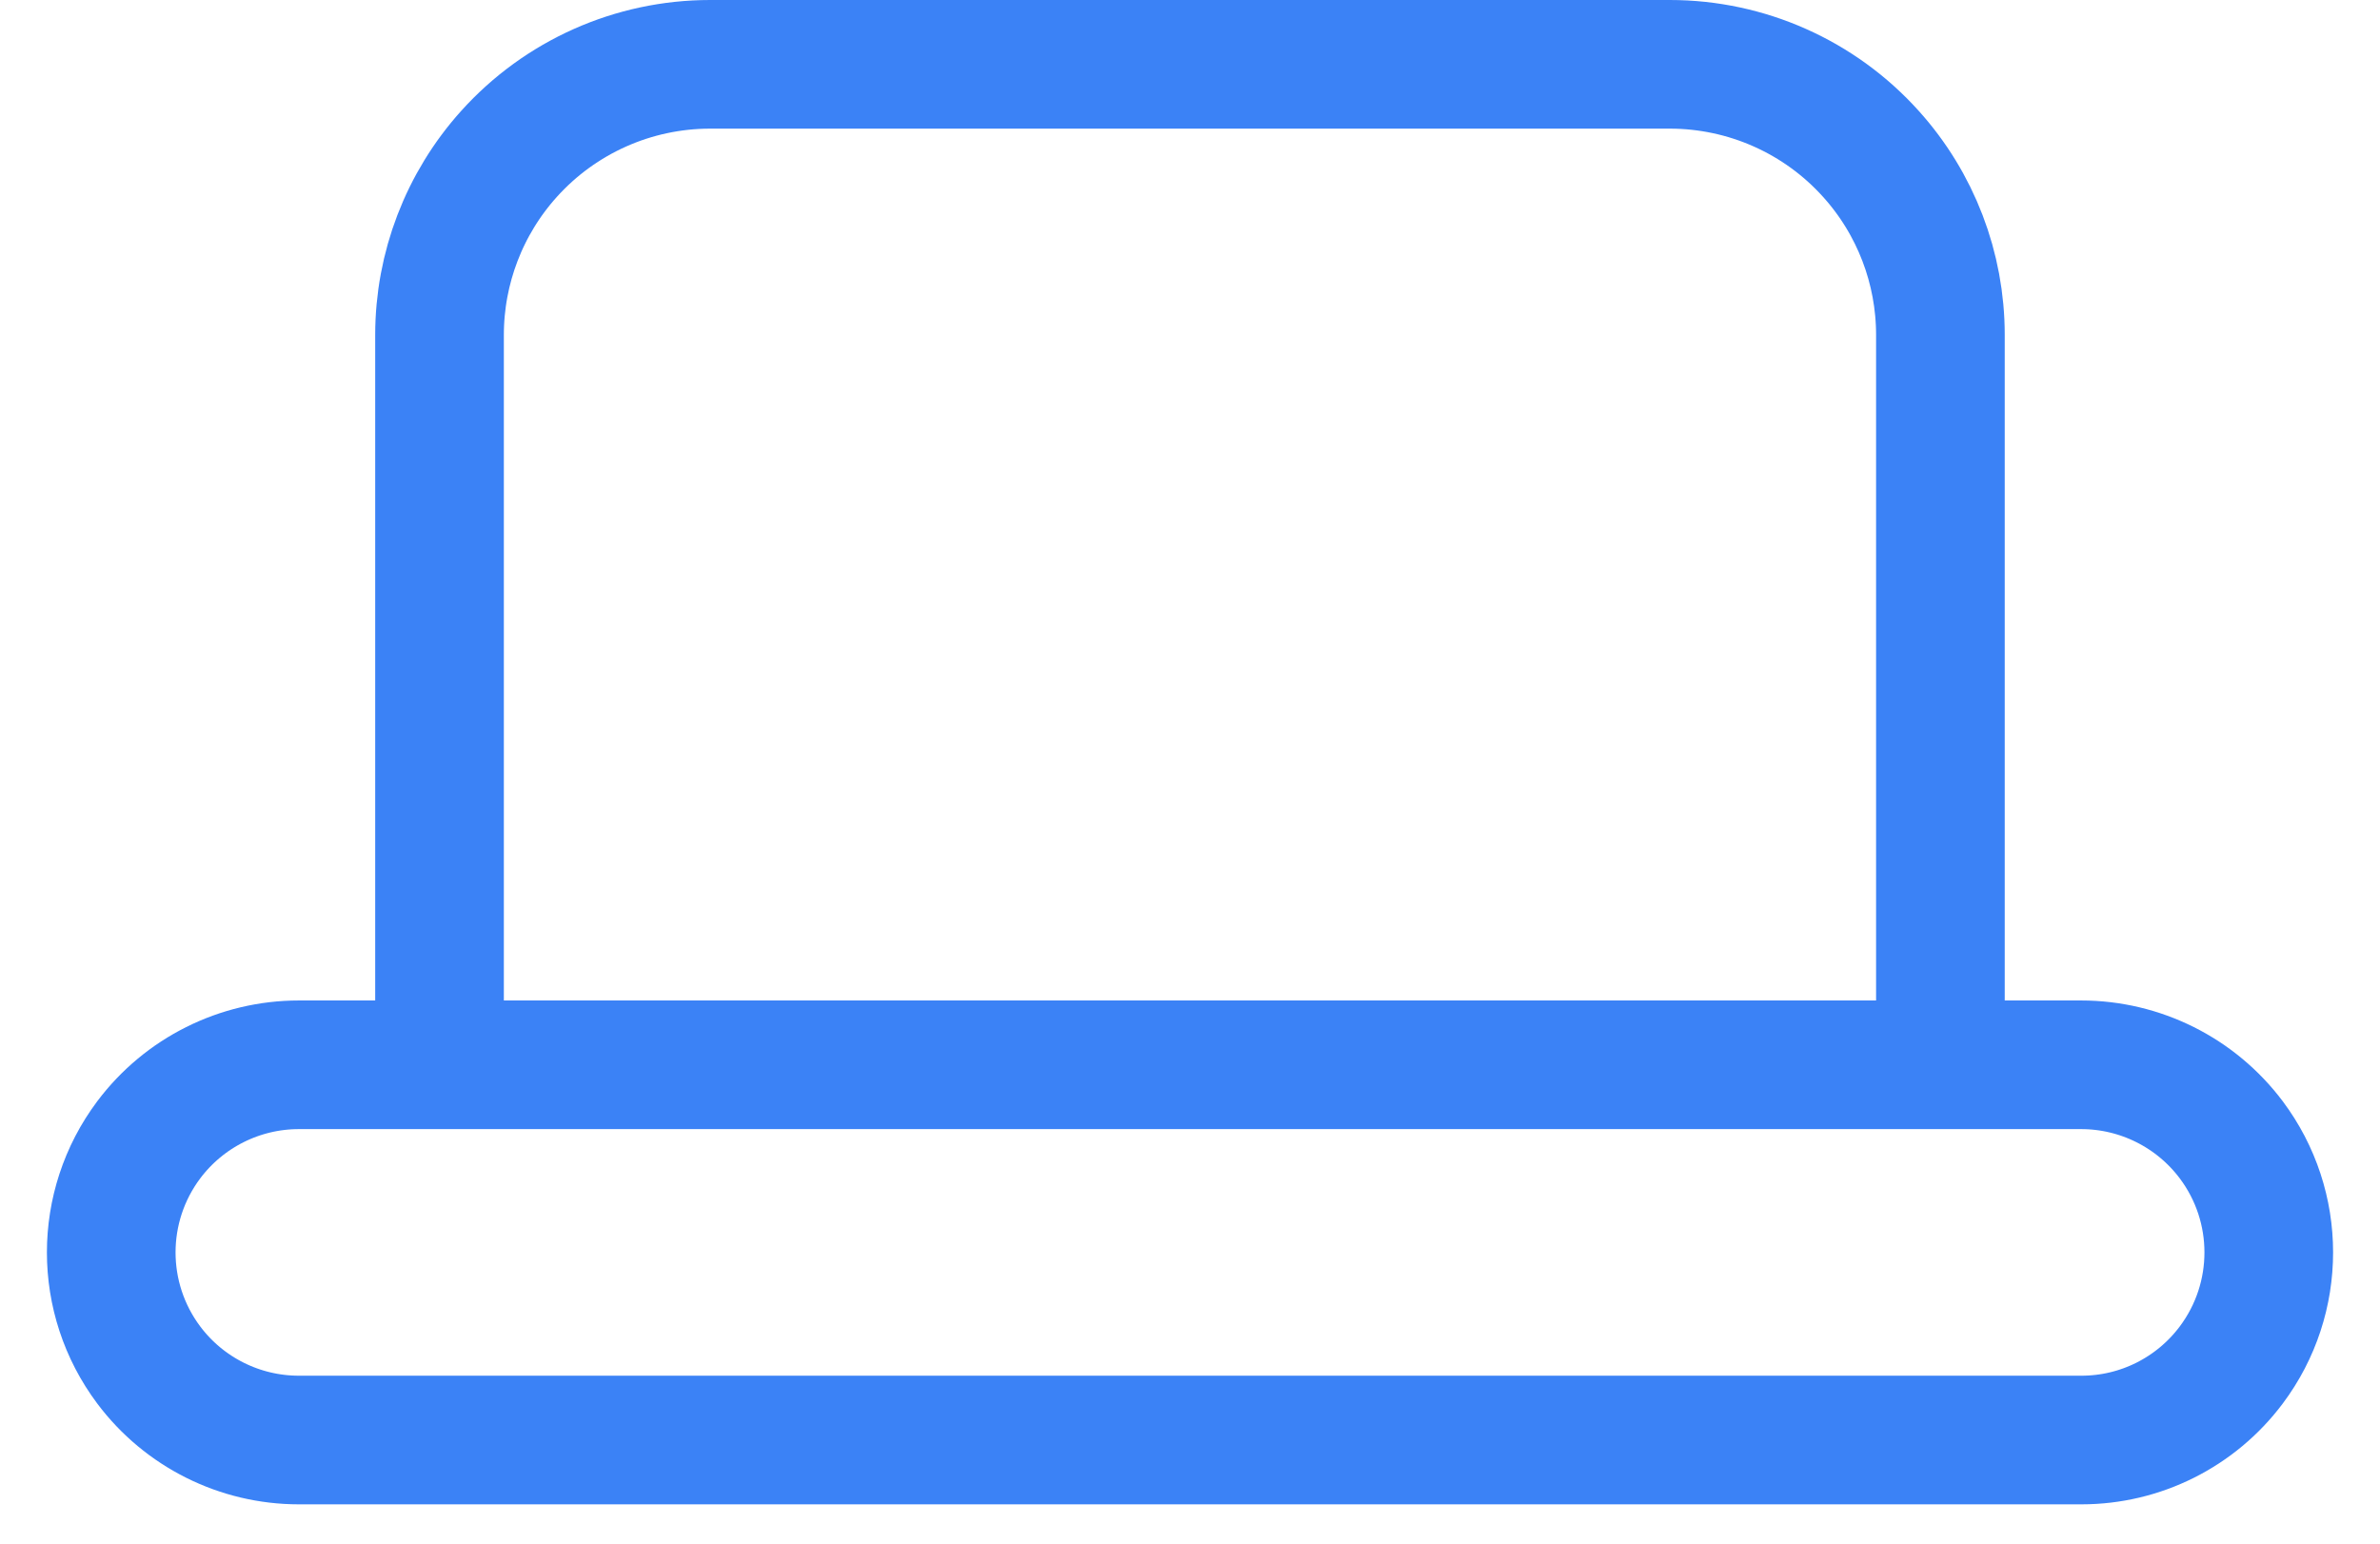 <svg width="37" height="24" viewBox="0 0 37 24" fill="none" xmlns="http://www.w3.org/2000/svg">
<path d="M32.358 22.389H4.646C3.728 22.389 2.863 21.957 2.312 21.222C1.535 20.185 1.535 18.759 2.312 17.722C2.863 16.988 3.728 16.555 4.646 16.555H32.354C33.272 16.555 34.137 16.988 34.688 17.722C35.465 18.759 35.465 20.185 34.688 21.222C34.137 21.957 33.276 22.389 32.358 22.389Z" stroke="#3b82f6" stroke-width="2"/>
<path d="M6.833 16.556V5.207C6.833 4.168 7.218 3.165 7.913 2.393V2.393C8.711 1.506 9.847 1 11.04 1H25.959C27.152 1 28.289 1.506 29.086 2.393V2.393C29.782 3.165 30.166 4.168 30.166 5.207V16.556" stroke="#3b82f6" stroke-width="2"/>
</svg>

